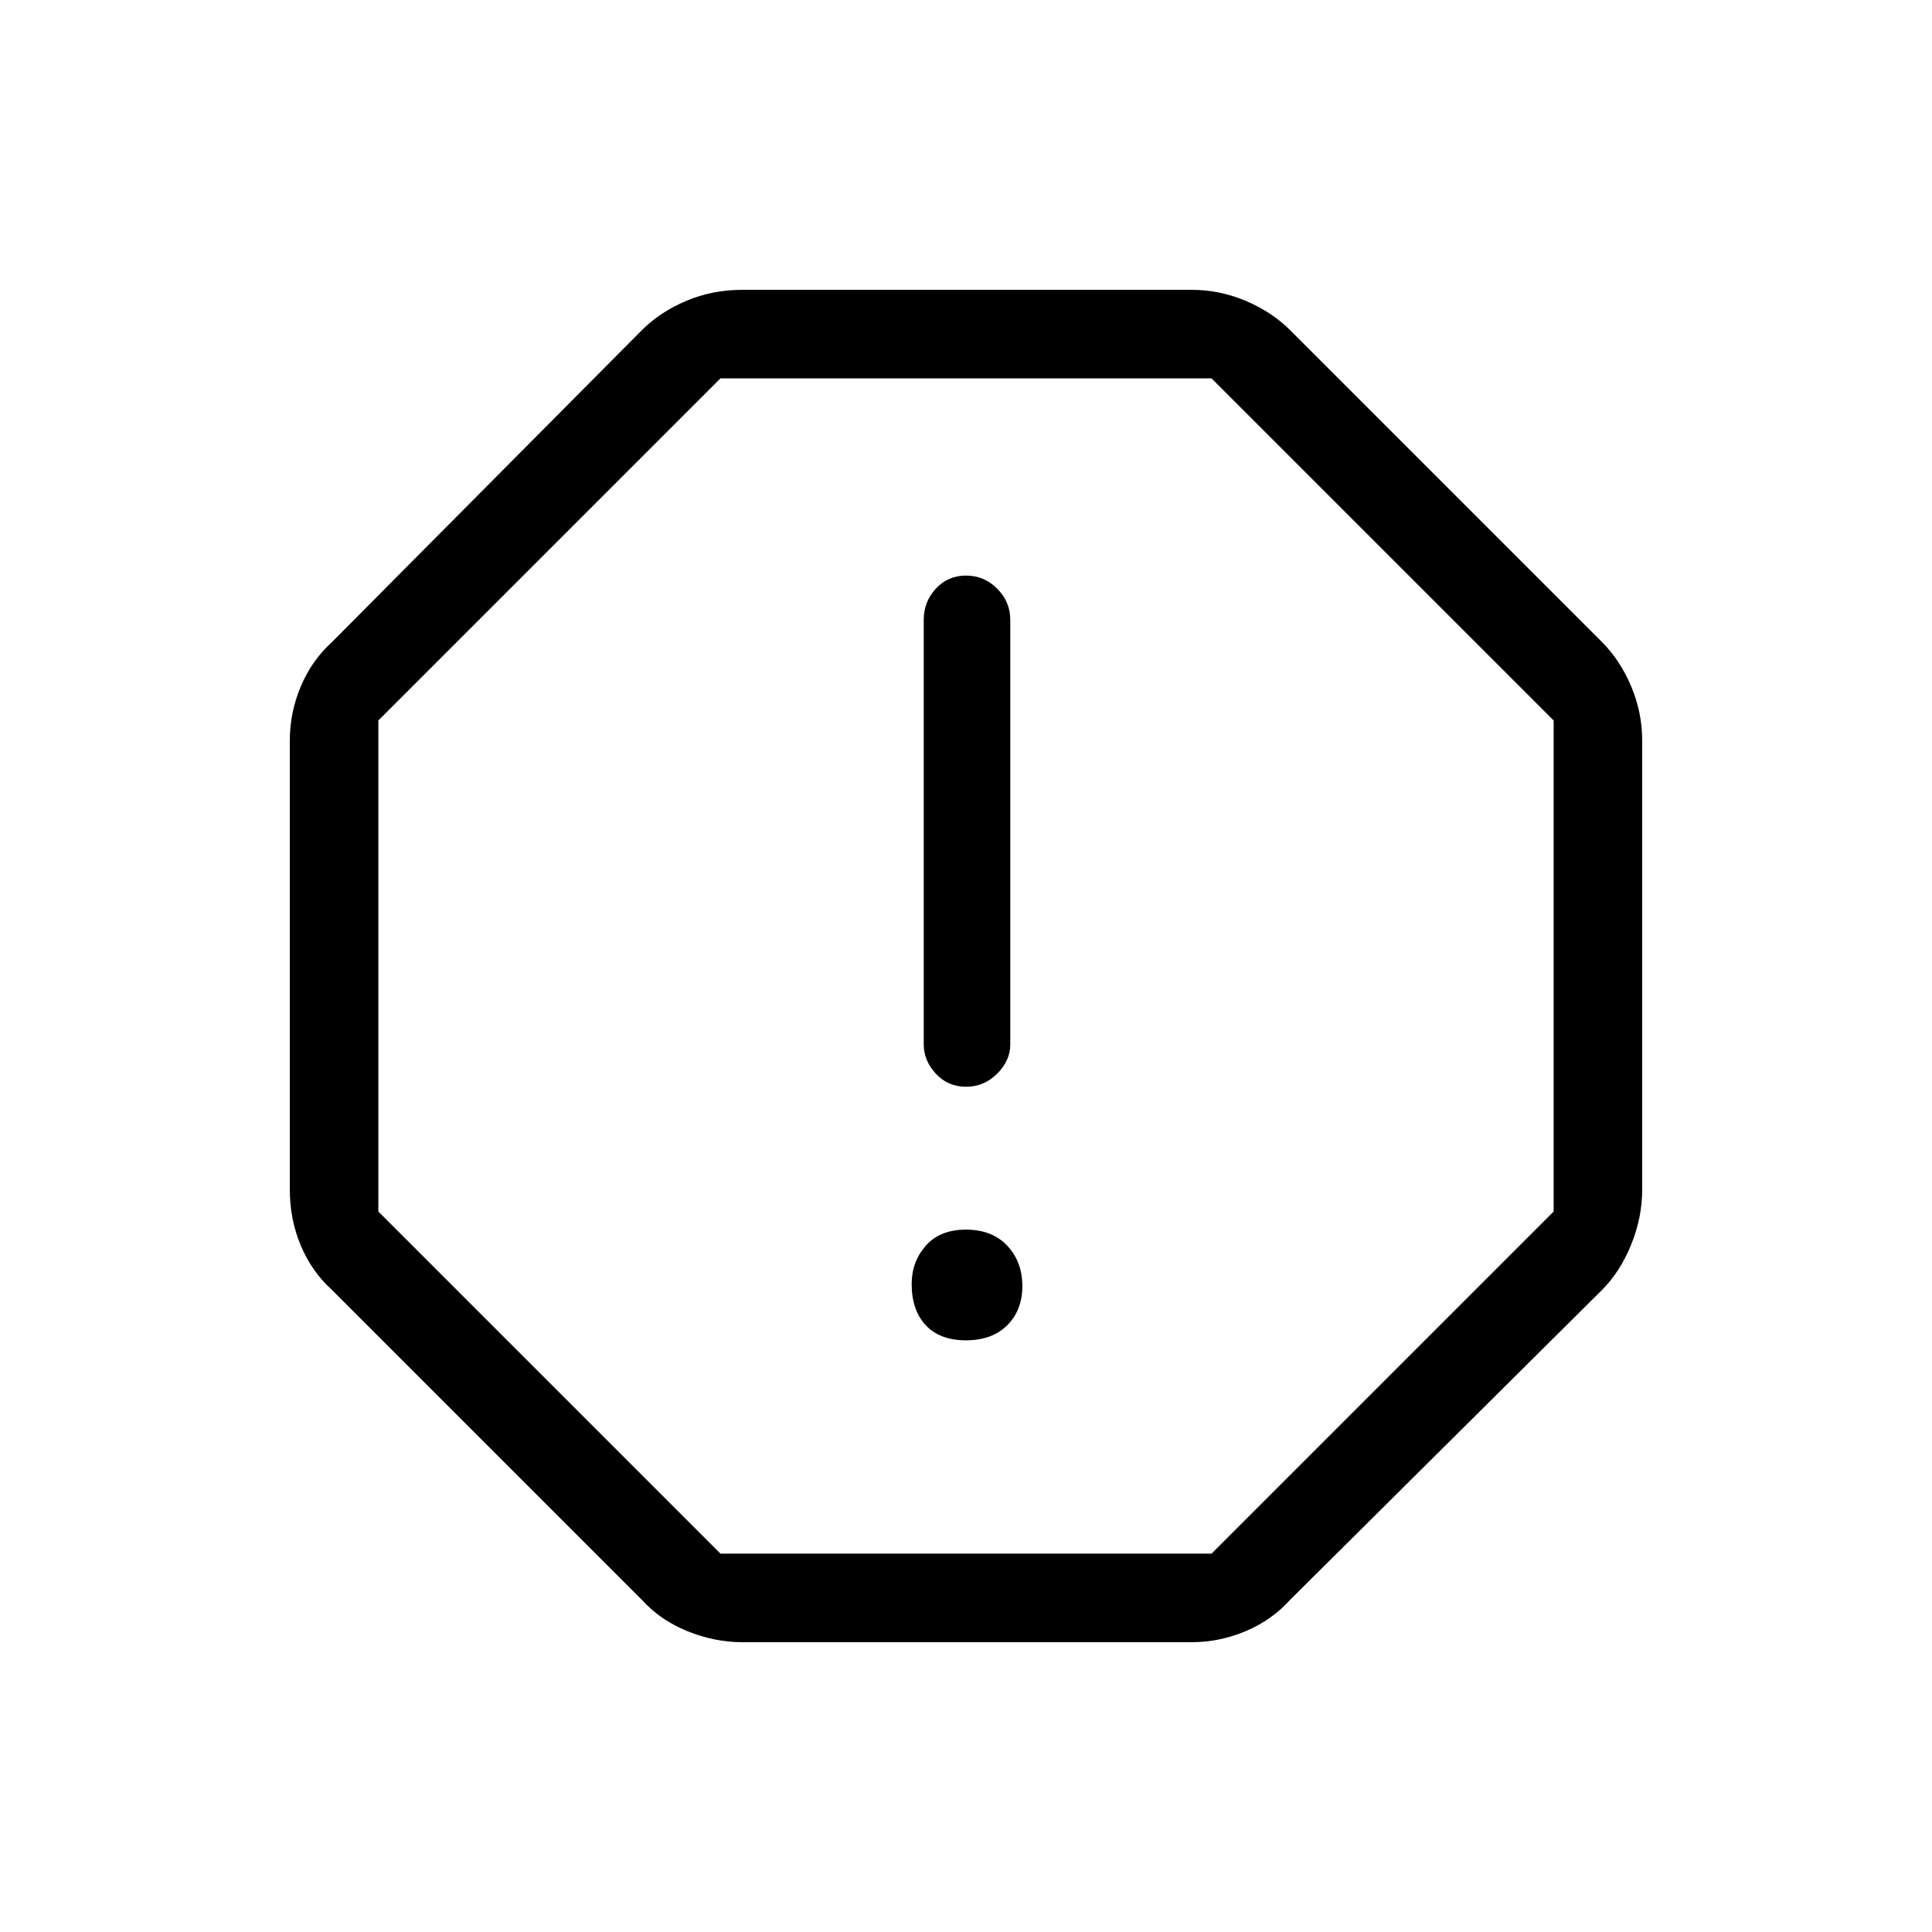 <svg xmlns="http://www.w3.org/2000/svg" height="48" width="48"><path d="M18.45 40.8Q17.75 40.8 17.075 40.525Q16.4 40.25 15.95 39.75L8.25 32.05Q7.75 31.6 7.475 30.95Q7.2 30.3 7.2 29.55V18.4Q7.2 17.7 7.475 17.05Q7.75 16.4 8.25 15.95L15.95 8.2Q16.4 7.75 17.05 7.475Q17.7 7.2 18.45 7.2H29.6Q30.3 7.2 30.95 7.475Q31.6 7.75 32.05 8.2L39.8 15.95Q40.25 16.4 40.525 17.05Q40.8 17.7 40.8 18.4V29.55Q40.8 30.25 40.525 30.925Q40.25 31.6 39.8 32.05L32.05 39.75Q31.6 40.25 30.95 40.525Q30.3 40.8 29.6 40.8ZM24 33.3Q24.65 33.3 25.025 32.925Q25.4 32.55 25.4 31.95Q25.4 31.35 25.025 30.95Q24.65 30.55 24 30.55Q23.35 30.55 23 30.95Q22.65 31.35 22.65 31.9Q22.65 32.55 23 32.925Q23.35 33.3 24 33.3ZM24 27Q24.45 27 24.775 26.675Q25.1 26.35 25.1 25.95V15.4Q25.1 14.95 24.775 14.625Q24.45 14.3 24 14.3Q23.55 14.3 23.25 14.625Q22.95 14.95 22.95 15.4V25.95Q22.95 26.35 23.25 26.675Q23.55 27 24 27ZM17.9 38.6H30.1L38.6 30.1V17.9L30.1 9.4H17.9L9.4 17.9V30.1ZM24 24Z"/></svg>